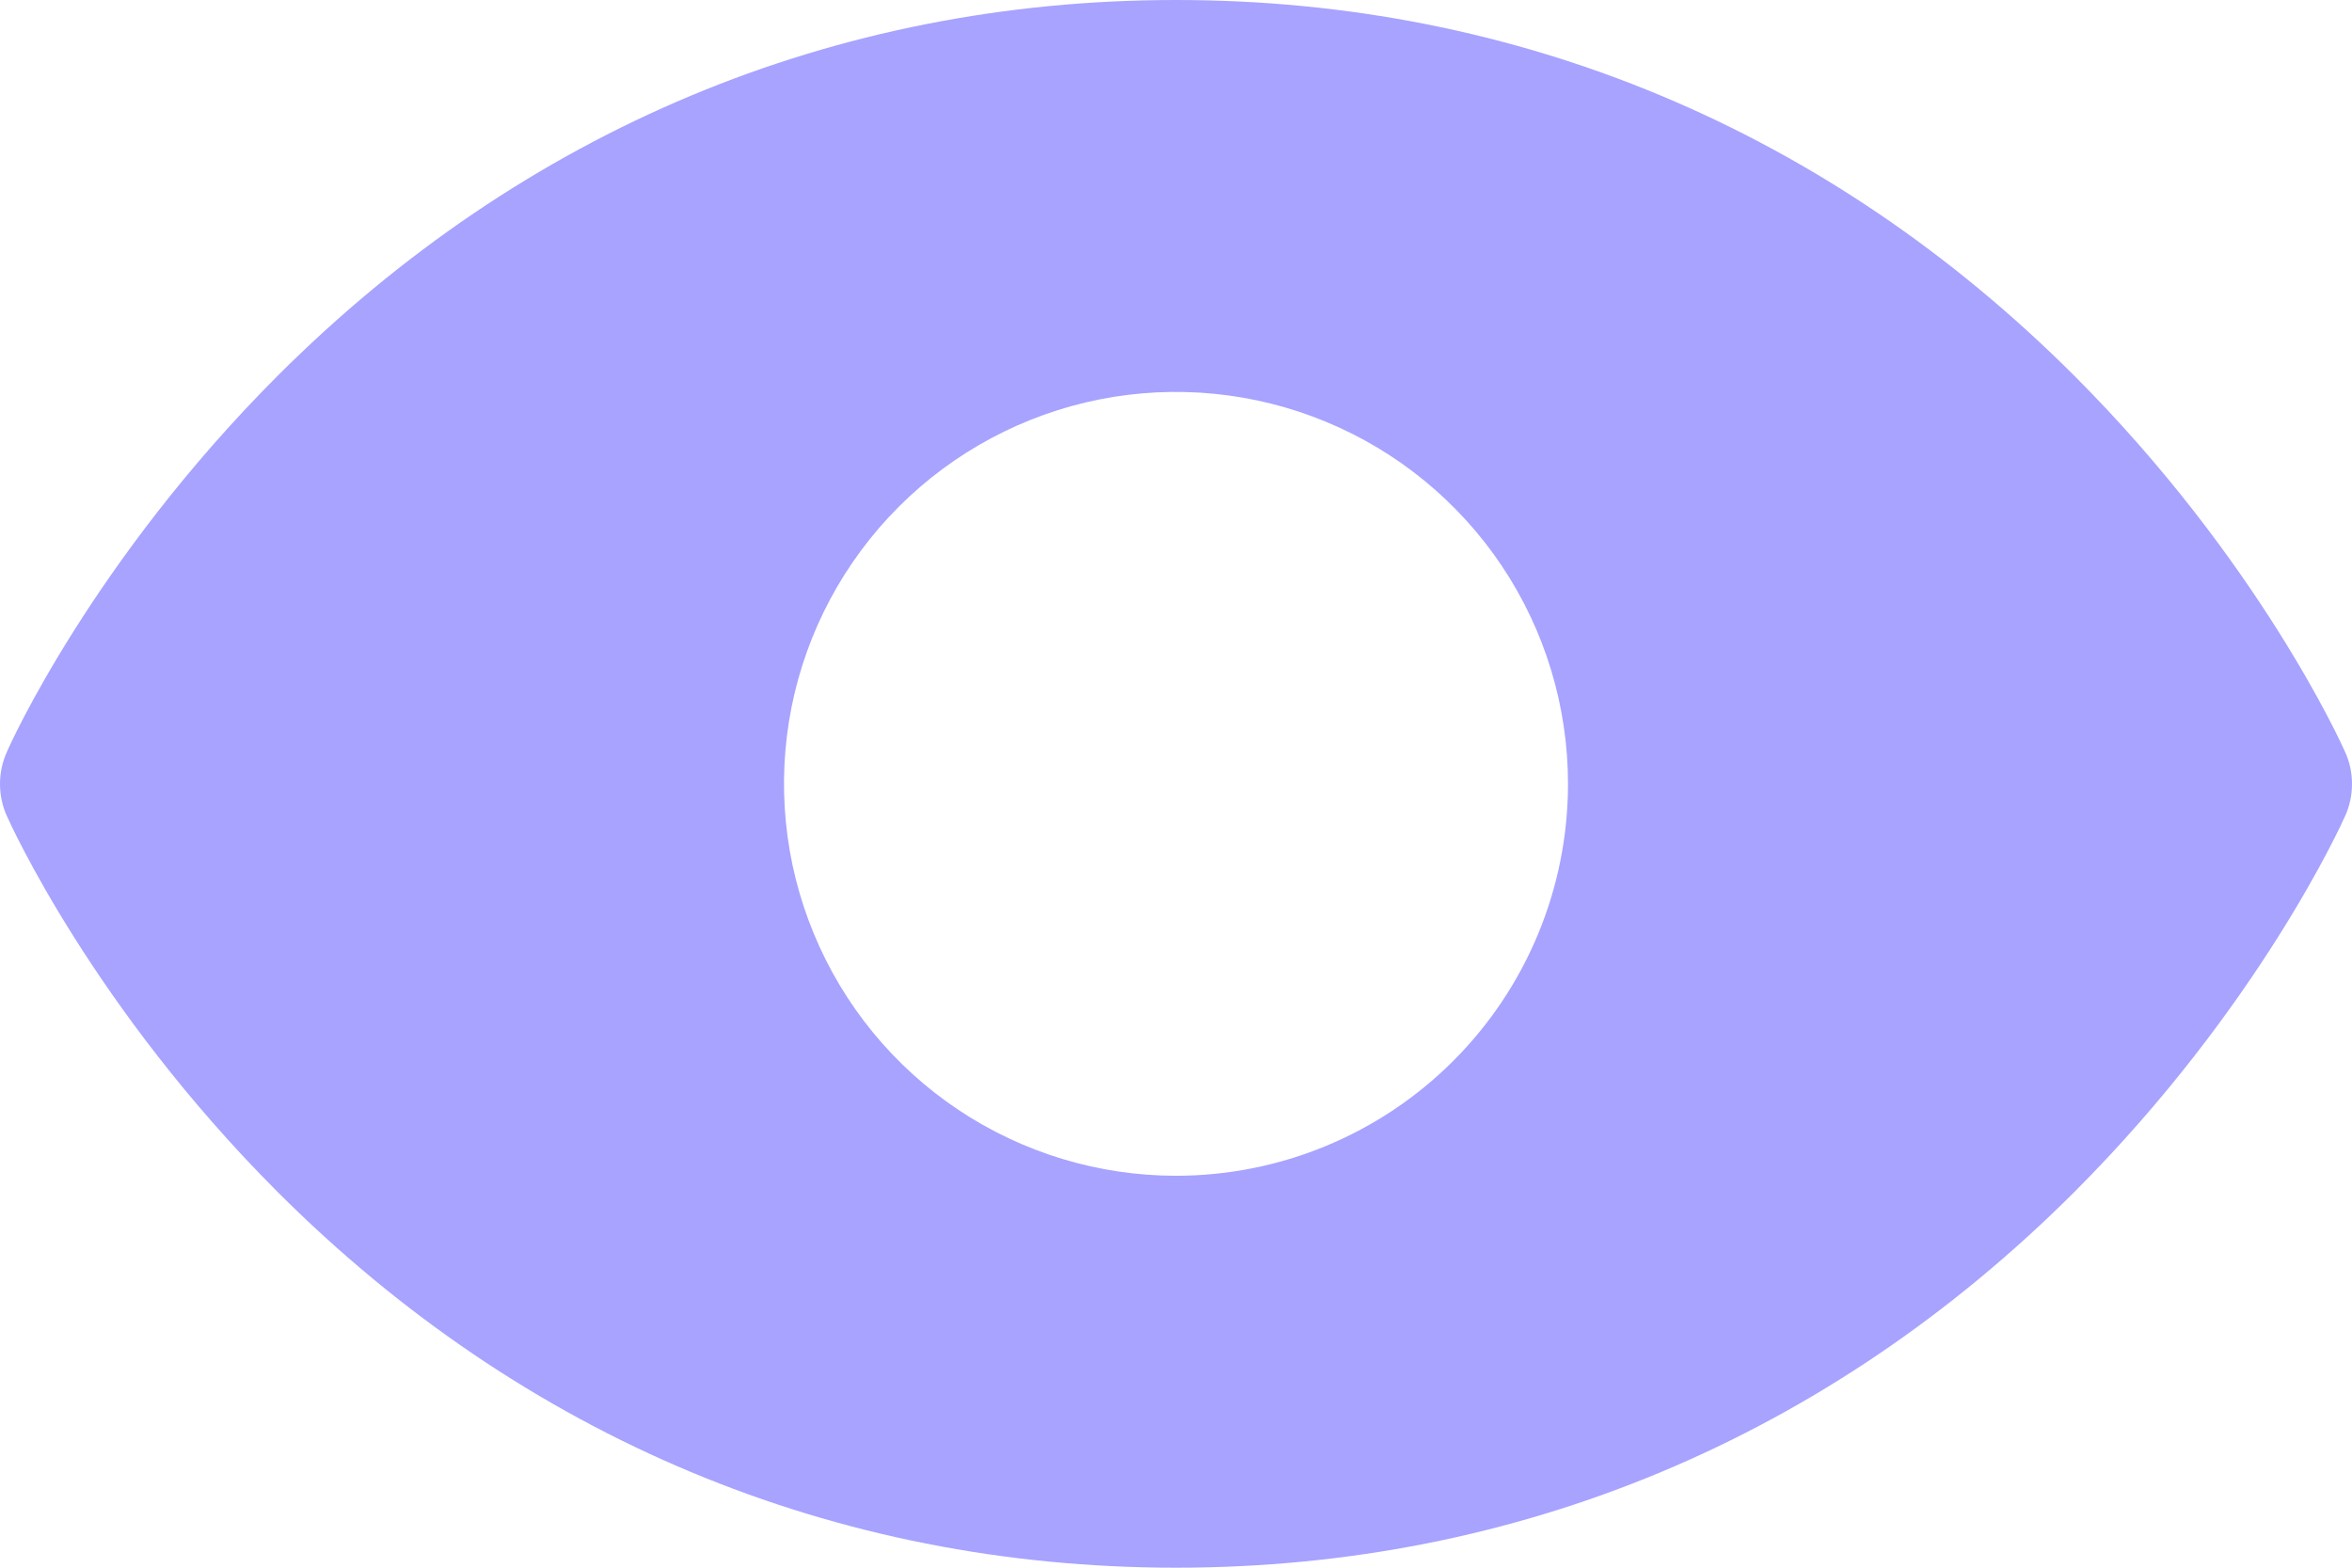 <svg width="27" height="18" viewBox="0 0 27 18" fill="none" xmlns="http://www.w3.org/2000/svg">
<path d="M26.922 8.636C26.883 8.547 25.93 6.433 23.812 4.314C20.989 1.492 17.424 0 13.5 0C9.576 0 6.011 1.492 3.188 4.314C1.07 6.433 0.112 8.55 0.078 8.636C0.026 8.751 0 8.875 0 9.001C0 9.127 0.026 9.252 0.078 9.367C0.117 9.456 1.07 11.568 3.188 13.687C6.011 16.508 9.576 18 13.5 18C17.424 18 20.989 16.508 23.812 13.687C25.93 11.568 26.883 9.456 26.922 9.367C26.974 9.252 27 9.127 27 9.001C27 8.875 26.974 8.751 26.922 8.636ZM13.5 13.5C12.61 13.5 11.74 13.236 11 12.742C10.26 12.247 9.683 11.544 9.343 10.722C9.002 9.9 8.913 8.995 9.086 8.122C9.26 7.249 9.689 6.447 10.318 5.818C10.947 5.189 11.749 4.76 12.622 4.586C13.495 4.413 14.4 4.502 15.222 4.843C16.044 5.183 16.747 5.76 17.242 6.5C17.736 7.24 18 8.11 18 9C18 10.194 17.526 11.338 16.682 12.182C15.838 13.026 14.694 13.5 13.5 13.5Z" fill="#A7A3FF"/>
</svg>
